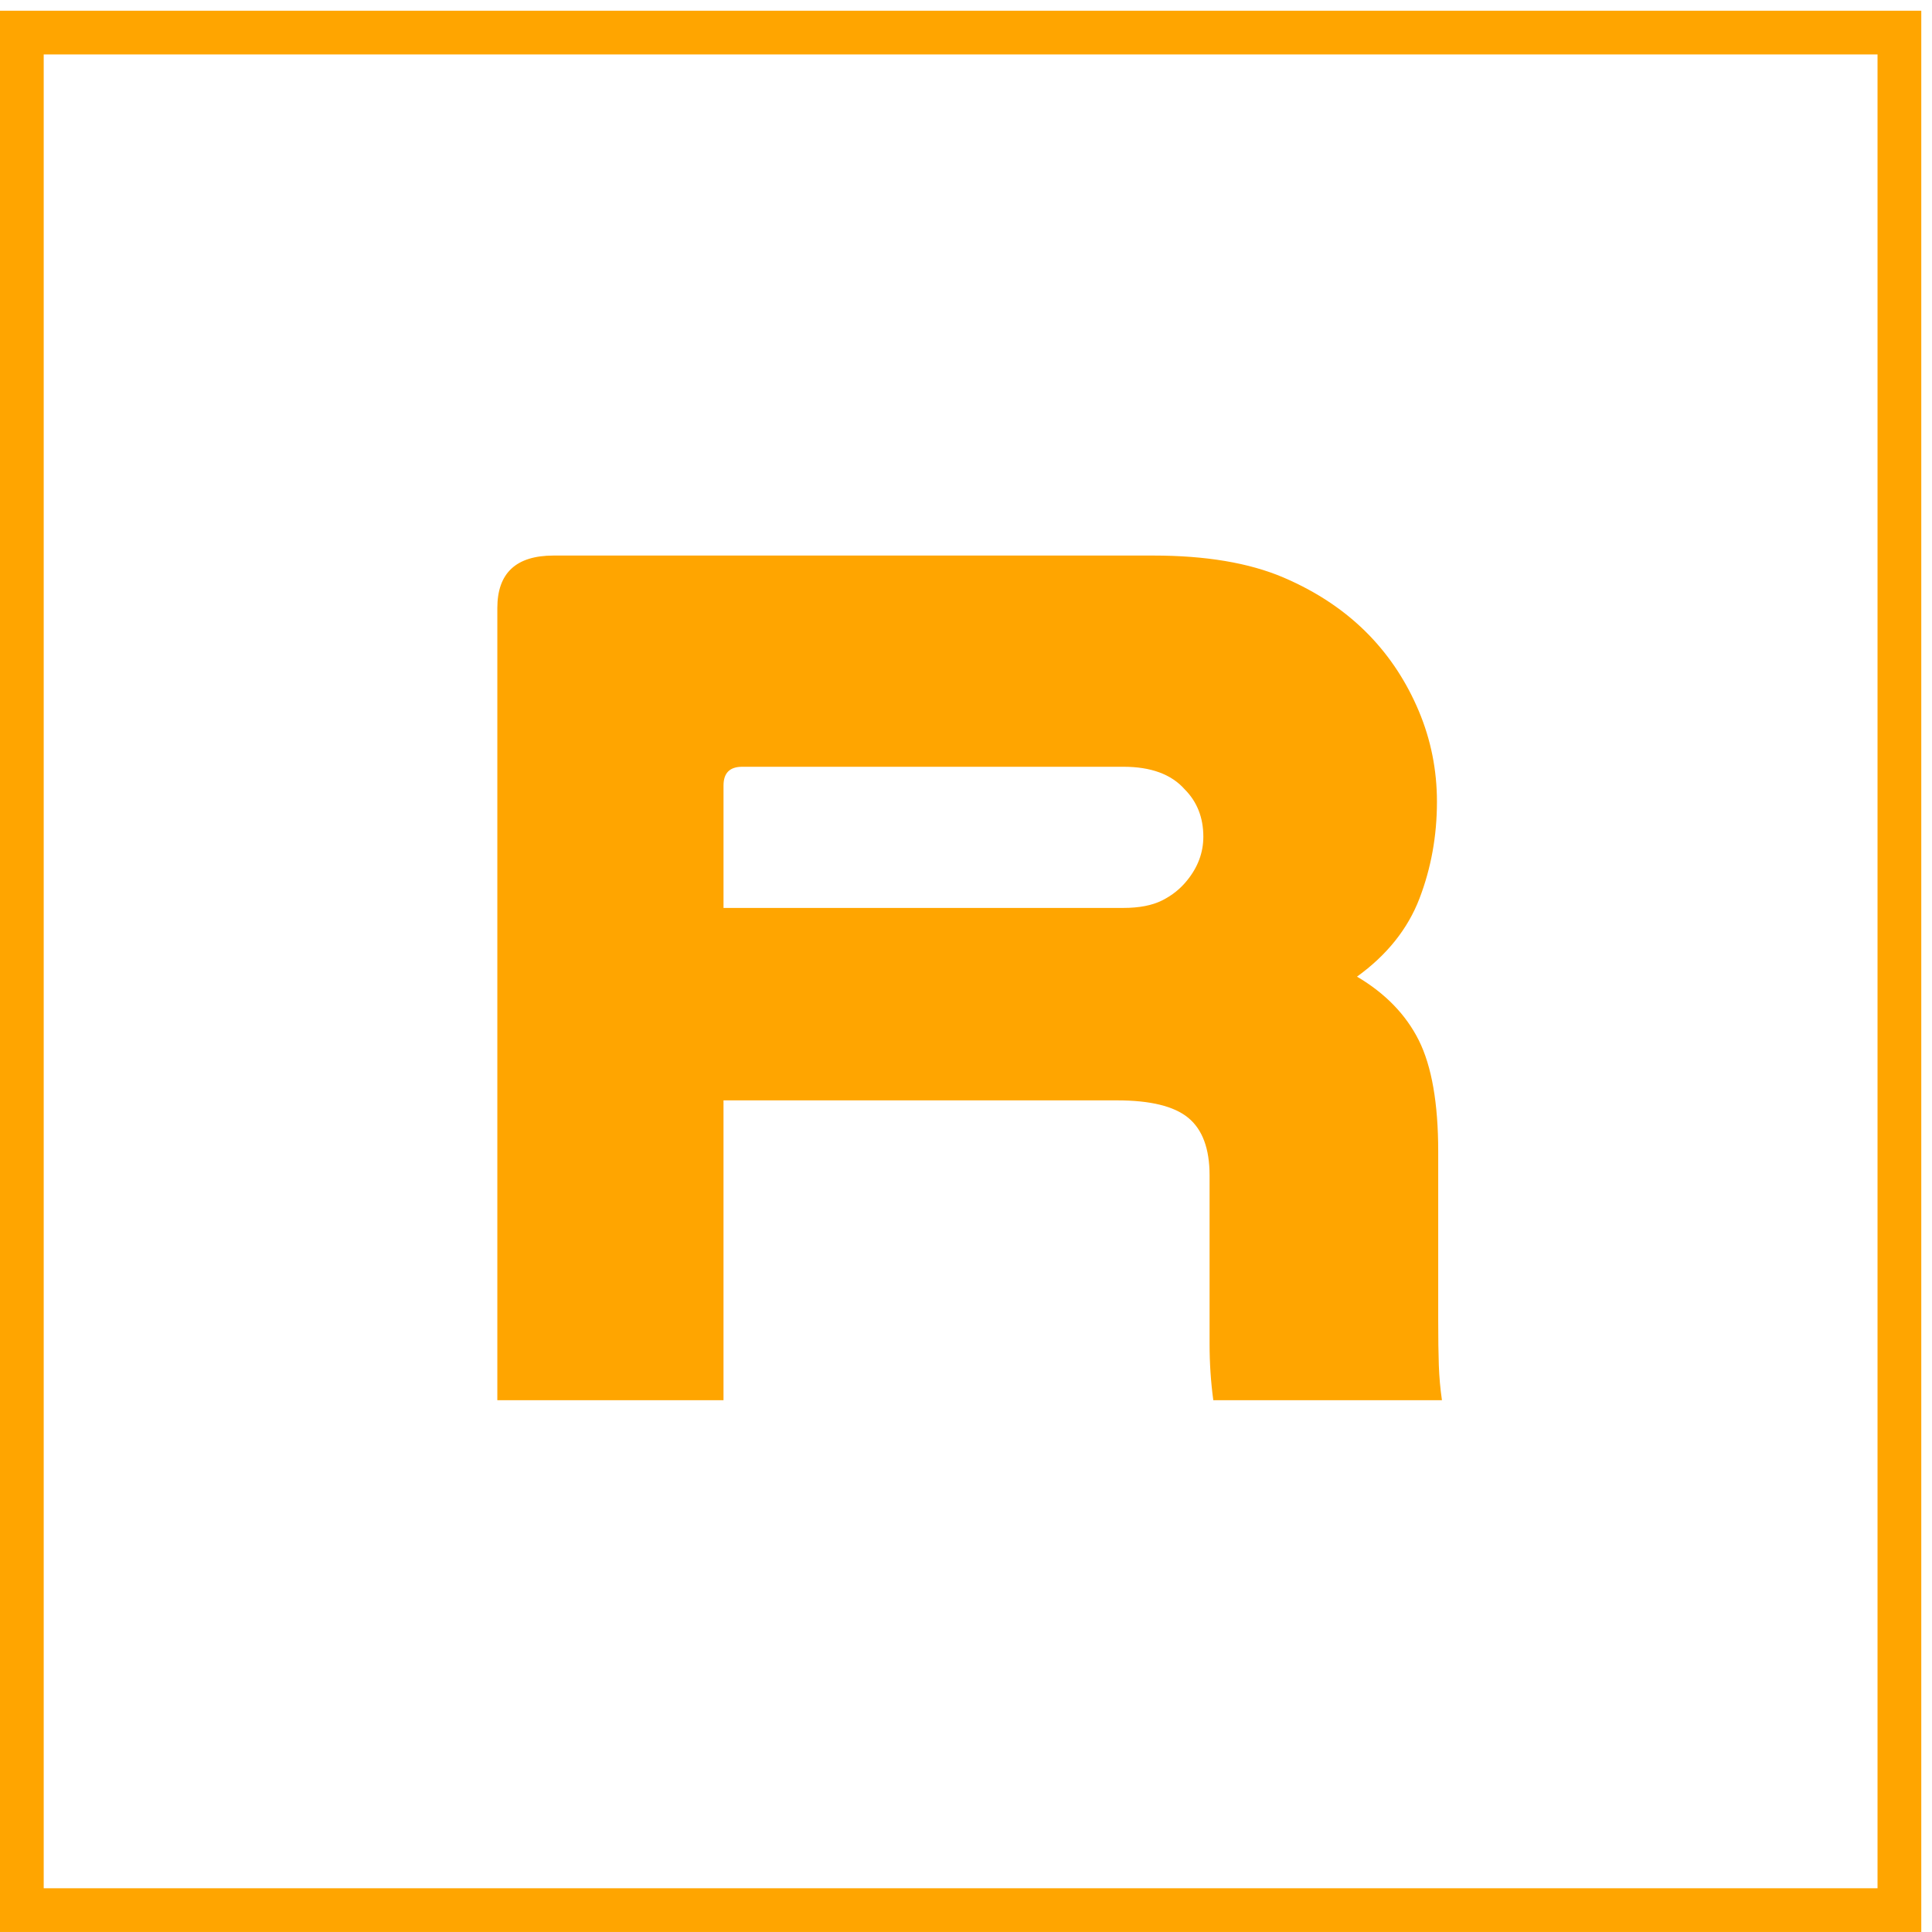 <?xml version="1.0" encoding="utf-8"?>
<!-- Generator: Adobe Illustrator 16.0.0, SVG Export Plug-In . SVG Version: 6.00 Build 0)  -->
<!DOCTYPE svg PUBLIC "-//W3C//DTD SVG 1.1//EN" "http://www.w3.org/Graphics/SVG/1.1/DTD/svg11.dtd">
<svg version="1.1" id="Layer_1" xmlns="http://www.w3.org/2000/svg" xmlns:xlink="http://www.w3.org/1999/xlink" x="0px" y="0px"
	 width="113.391px" height="113.391px" viewBox="0 0 113.391 113.391" enable-background="new 0 0 113.391 113.391"
	 xml:space="preserve">
<path fill="orange" d="M110.194,3.195v107.629H2.565V3.195H110.194 M112.762,0.629H0V113.39h112.762V0.629L112.762,0.629z"/>
<path fill="orange" d="M42.463,82.179H29.189V35.686c0-2.053,1.101-3.08,3.3-3.08H67.69c3.079,0,5.62,0.429,7.627,1.283
	c2.004,0.856,3.69,1.992,5.059,3.41c1.224,1.272,2.187,2.75,2.897,4.437c0.708,1.687,1.063,3.46,1.063,5.317
	c0,2.005-0.343,3.899-1.027,5.684c-0.687,1.786-1.907,3.313-3.665,4.583c1.66,0.98,2.871,2.227,3.629,3.74
	c0.756,1.518,1.137,3.691,1.137,6.526v9.901c0,1.076,0.012,1.955,0.036,2.639c0.024,0.688,0.085,1.37,0.183,2.054H71.21
	c-0.146-1.073-0.219-2.174-0.219-3.3v-9.898c0-1.565-0.417-2.688-1.248-3.374c-0.831-0.685-2.225-1.026-4.178-1.026H42.463V82.179z
	 M65.93,53.287c0.929,0,1.687-0.146,2.274-0.439c0.587-0.294,1.075-0.685,1.467-1.174c0.635-0.781,0.954-1.637,0.954-2.567
	c0-1.124-0.367-2.052-1.099-2.786c-0.784-0.881-1.981-1.319-3.596-1.319H43.564c-0.734,0-1.1,0.366-1.1,1.099v7.187L65.93,53.287
	L65.93,53.287z"/>
</svg>
